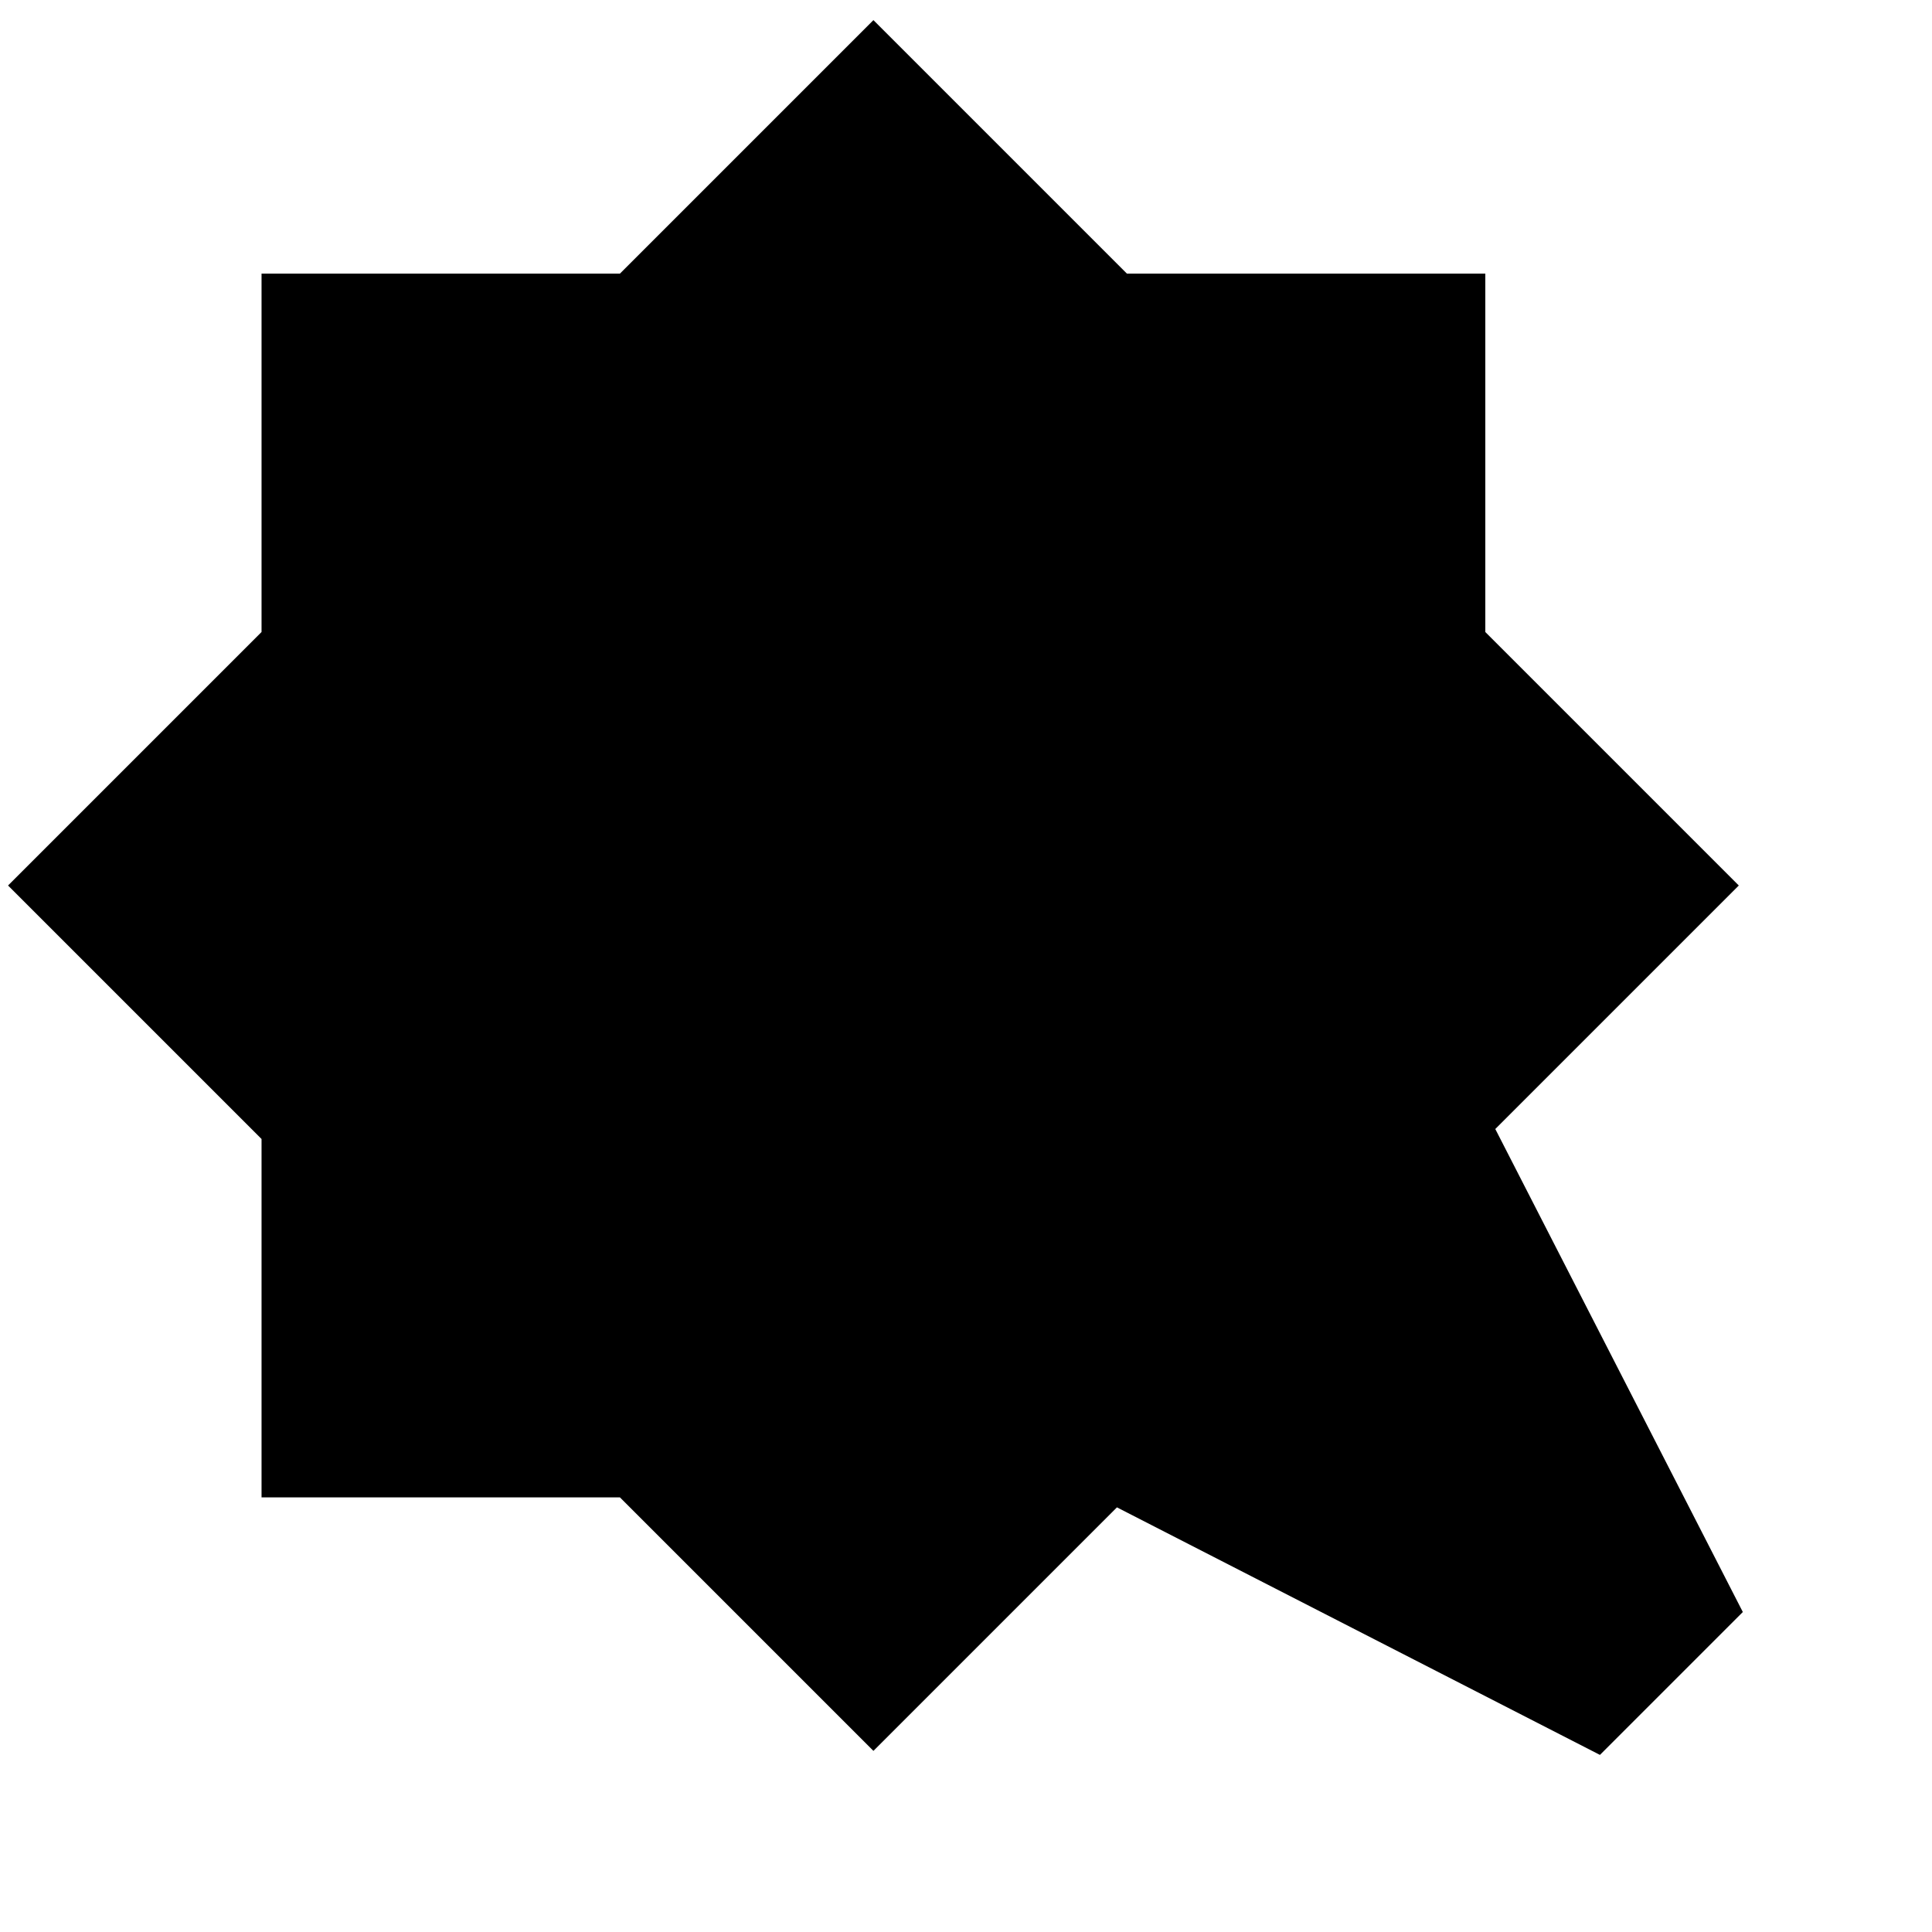 <svg xmlns="http://www.w3.org/2000/svg" height="24" viewBox="0 -960 960 960" width="24"><path d="m434-950 125.96 125.96h178.08v178.08L864-520 743-399l123 240-71 71-240-123L434-90 308.04-215.96H129.96v-178.08L4-520l125.96-125.96v-178.08h178.08L434-950Z"/></svg>